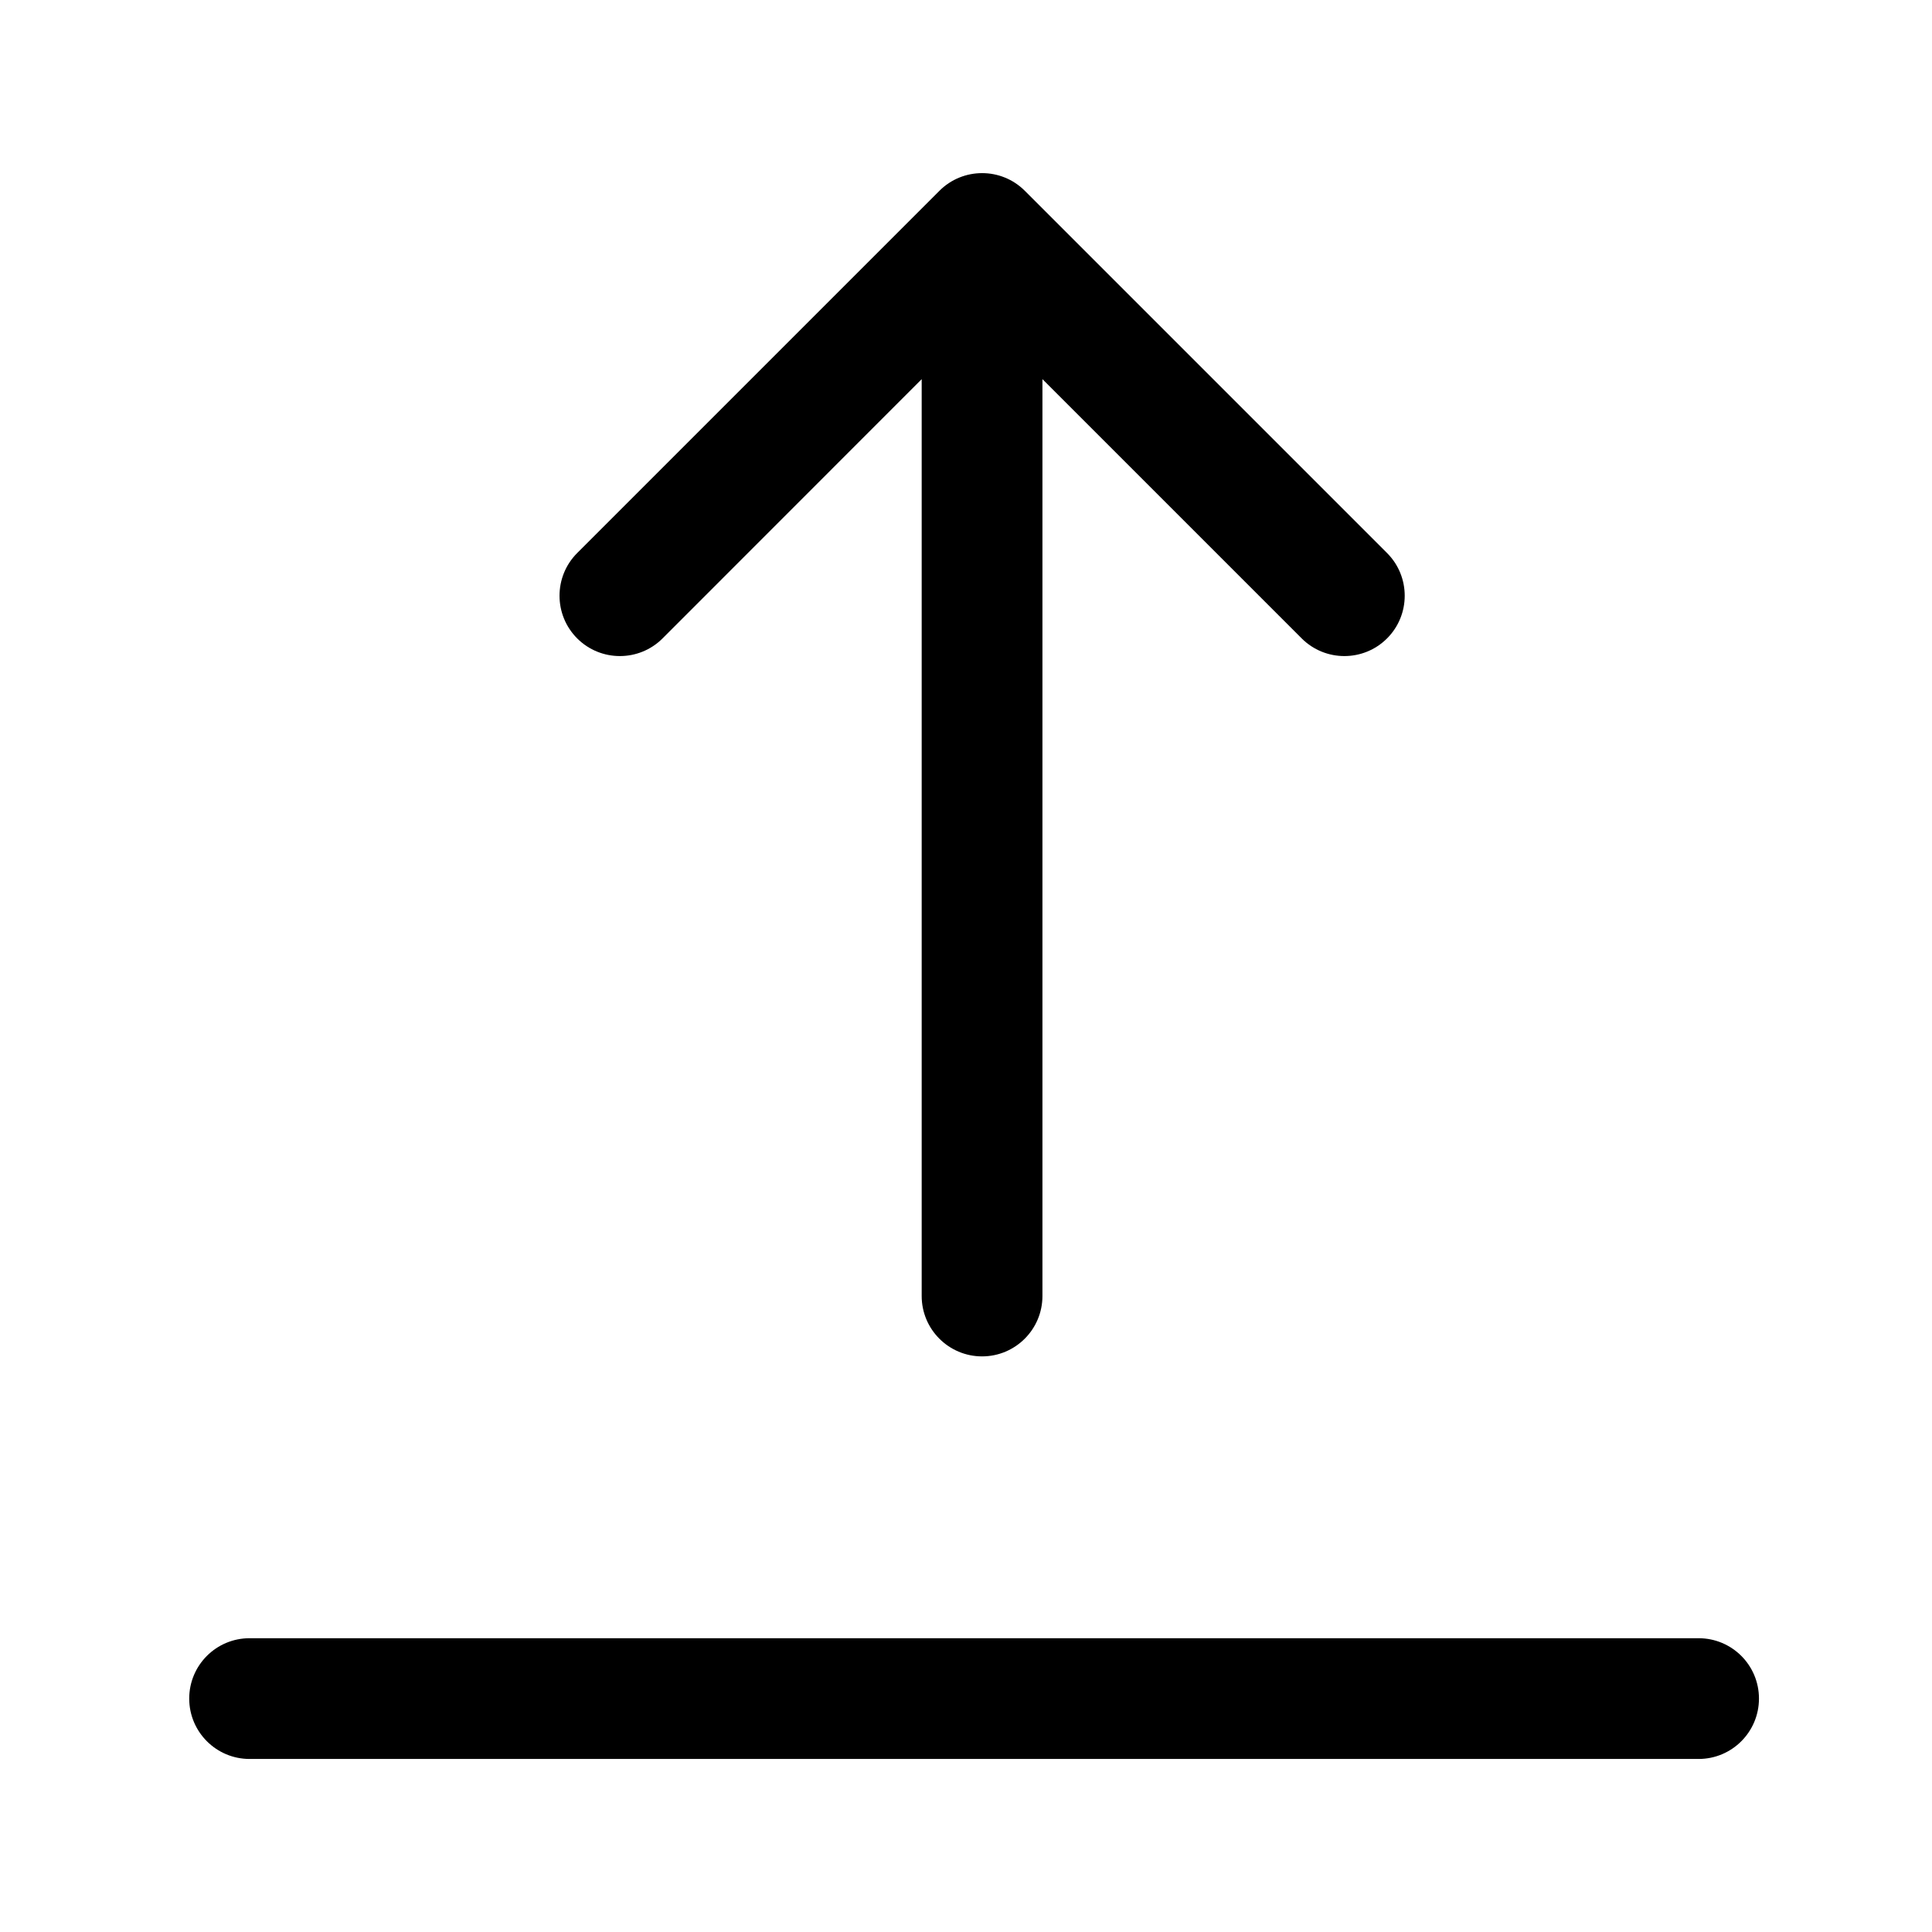 <svg viewBox="0 0 16 16" fill="none" xmlns="http://www.w3.org/2000/svg"><path fill-rule="evenodd" clip-rule="evenodd" d="M8.487 1.58C8.292 1.385 7.975 1.385 7.78 1.58L4.78 4.58C4.585 4.775 4.585 5.092 4.78 5.287C4.975 5.482 5.292 5.482 5.487 5.287L7.633 3.14V10.733C7.633 11.009 7.857 11.233 8.133 11.233C8.409 11.233 8.633 11.009 8.633 10.733V3.14L10.78 5.287C10.975 5.482 11.292 5.482 11.487 5.287C11.682 5.092 11.682 4.775 11.487 4.58L8.487 1.58ZM1.567 14.067C1.567 13.79 1.791 13.567 2.067 13.567H14.067C14.343 13.567 14.567 13.79 14.567 14.067C14.567 14.343 14.343 14.567 14.067 14.567H2.067C1.791 14.567 1.567 14.343 1.567 14.067Z" fill="black"/></svg>